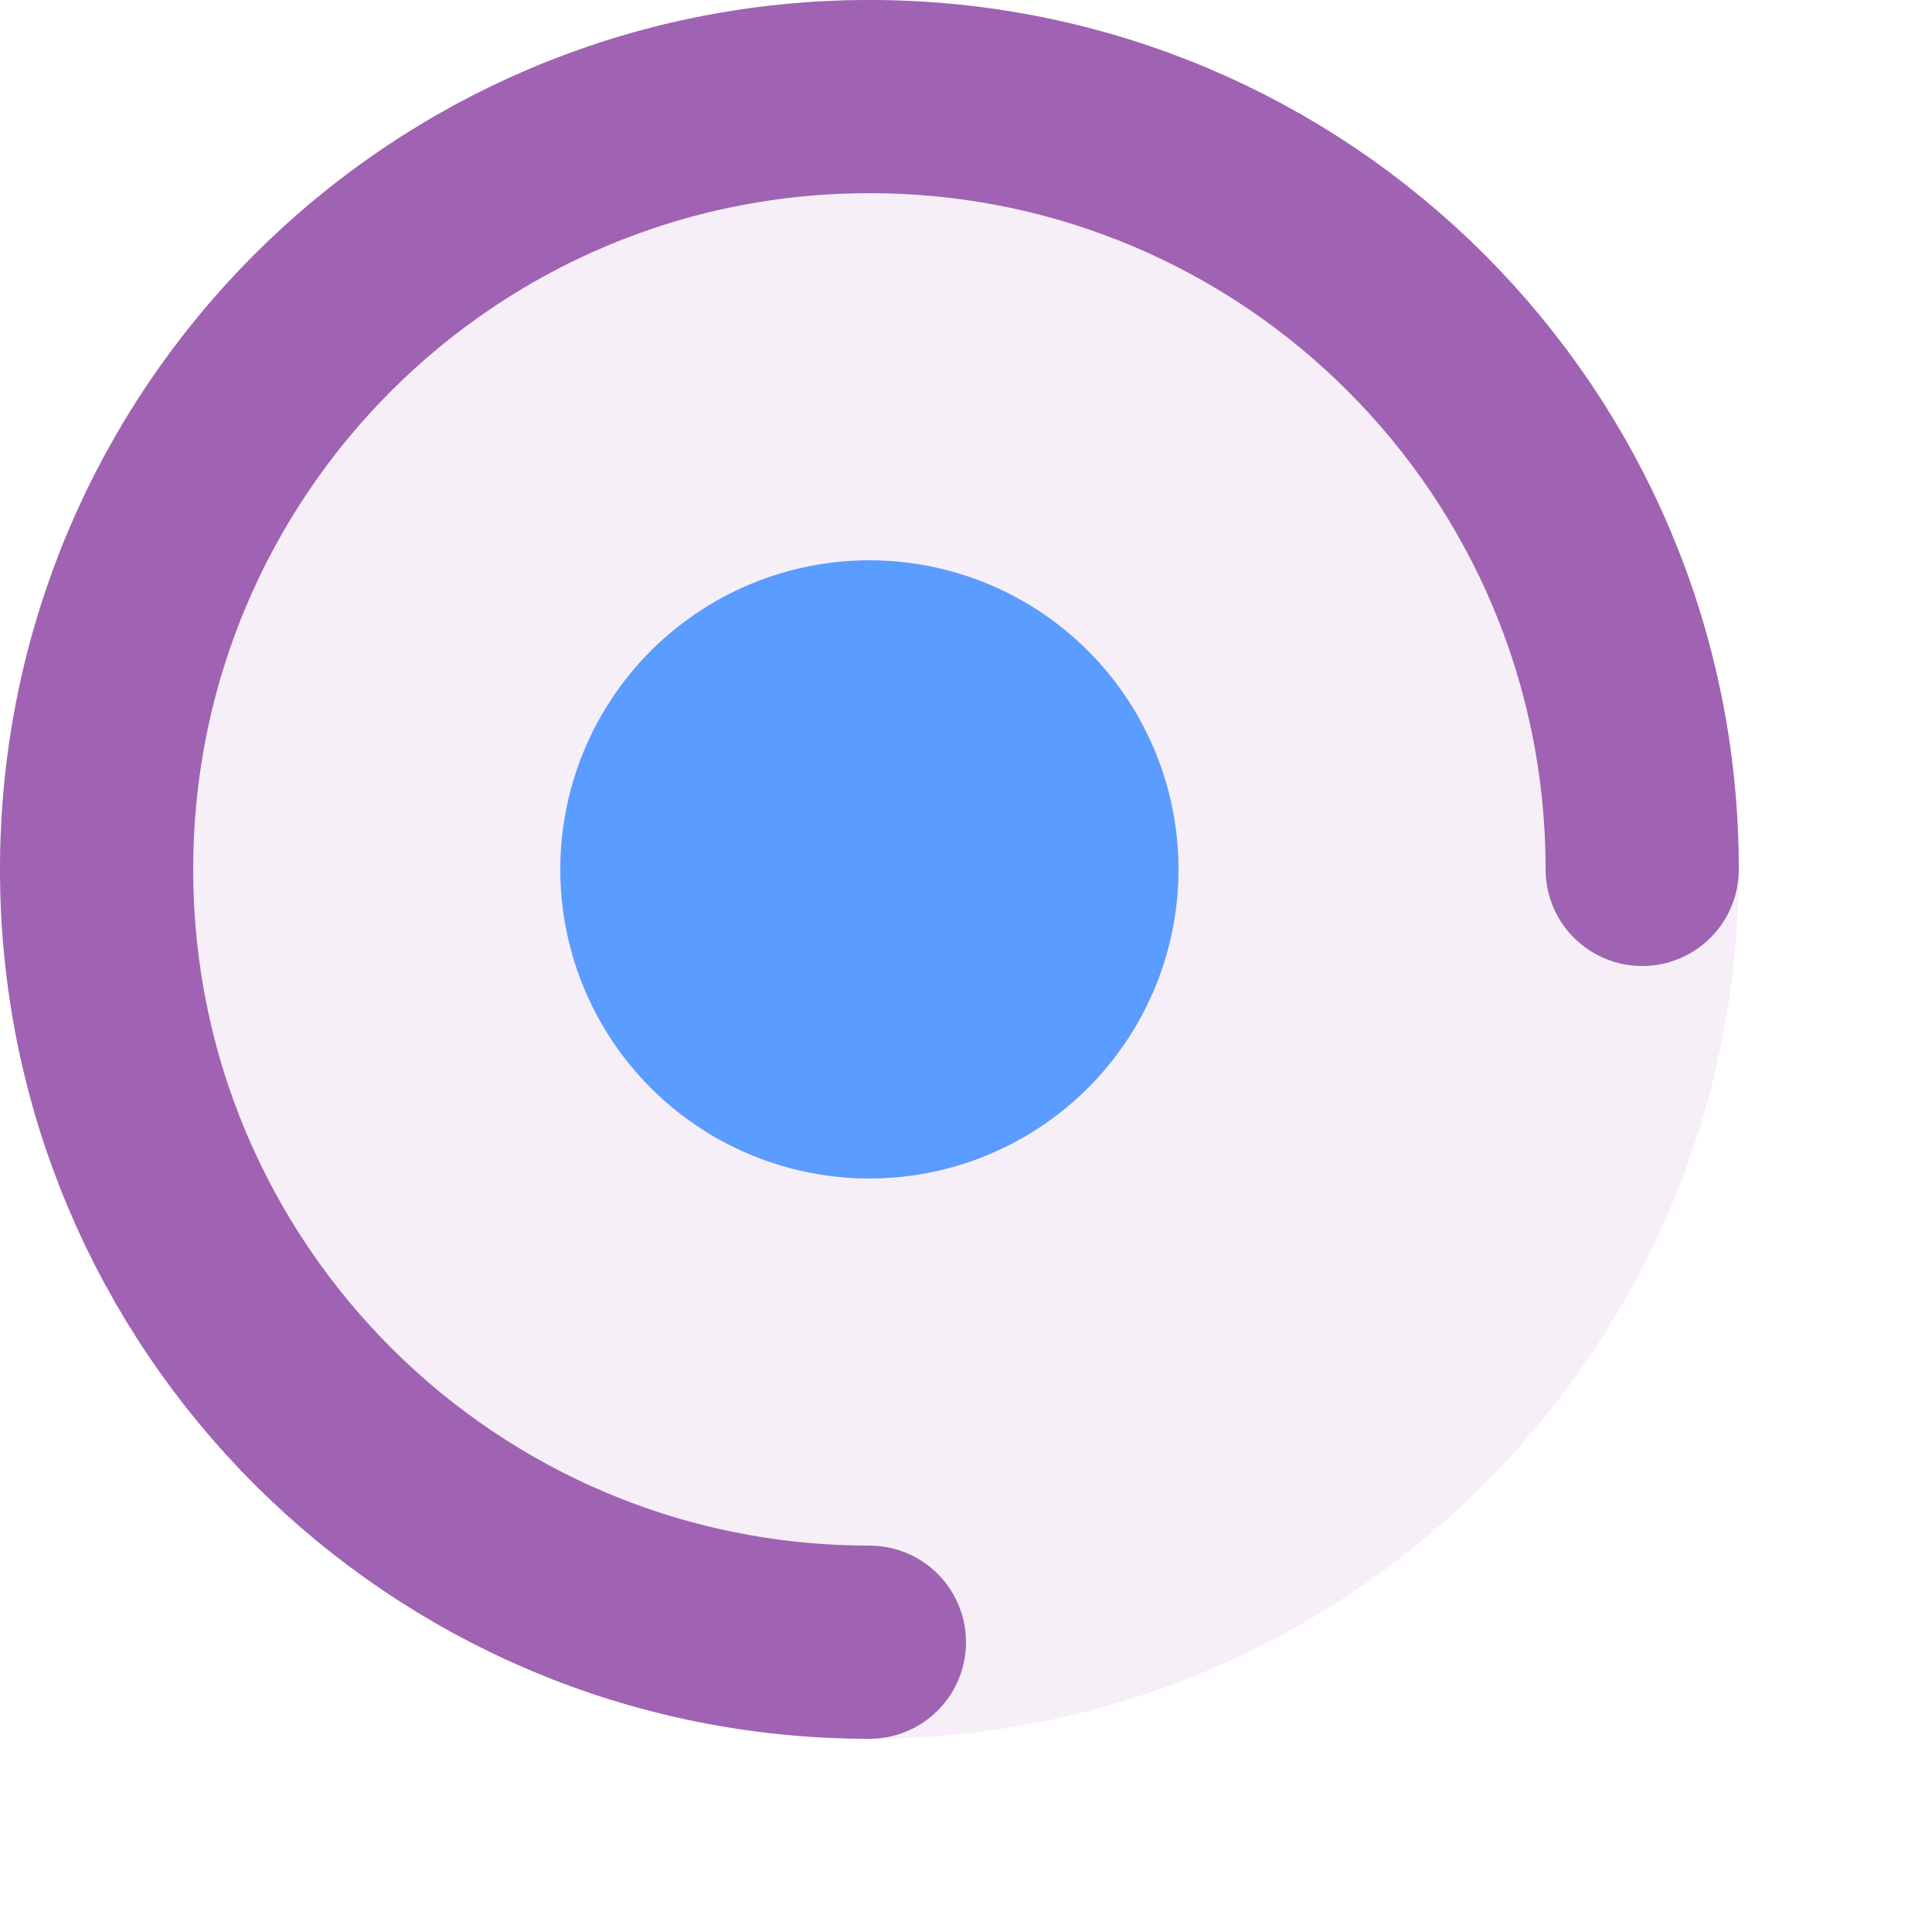 <svg width="50" height="50" viewBox="0 0 50 50" fill="none" xmlns="http://www.w3.org/2000/svg">
  <!-- Icon Part -->
  <g id="icon">
    <path d="M45 22.5C45 34.926 34.926 45 22.5 45C10.074 45 0 34.926 0 22.5C0 10.074 10.074 0 22.5 0C34.926 0 45 10.074 45 22.5Z" fill="#A062B2" fill-opacity="0.1"/>
    <path d="M42.5 22.5C42.5 11.44 33.56 2.5 22.5 2.5C11.44 2.5 2.5 11.44 2.5 22.5C2.5 33.56 11.44 42.5 22.5 42.5" stroke="#A062B2" stroke-width="5" stroke-linecap="round"/>
    <circle cx="22.5" cy="22.5" r="8" fill="#5A9CFF"/>
  </g>
</svg>

